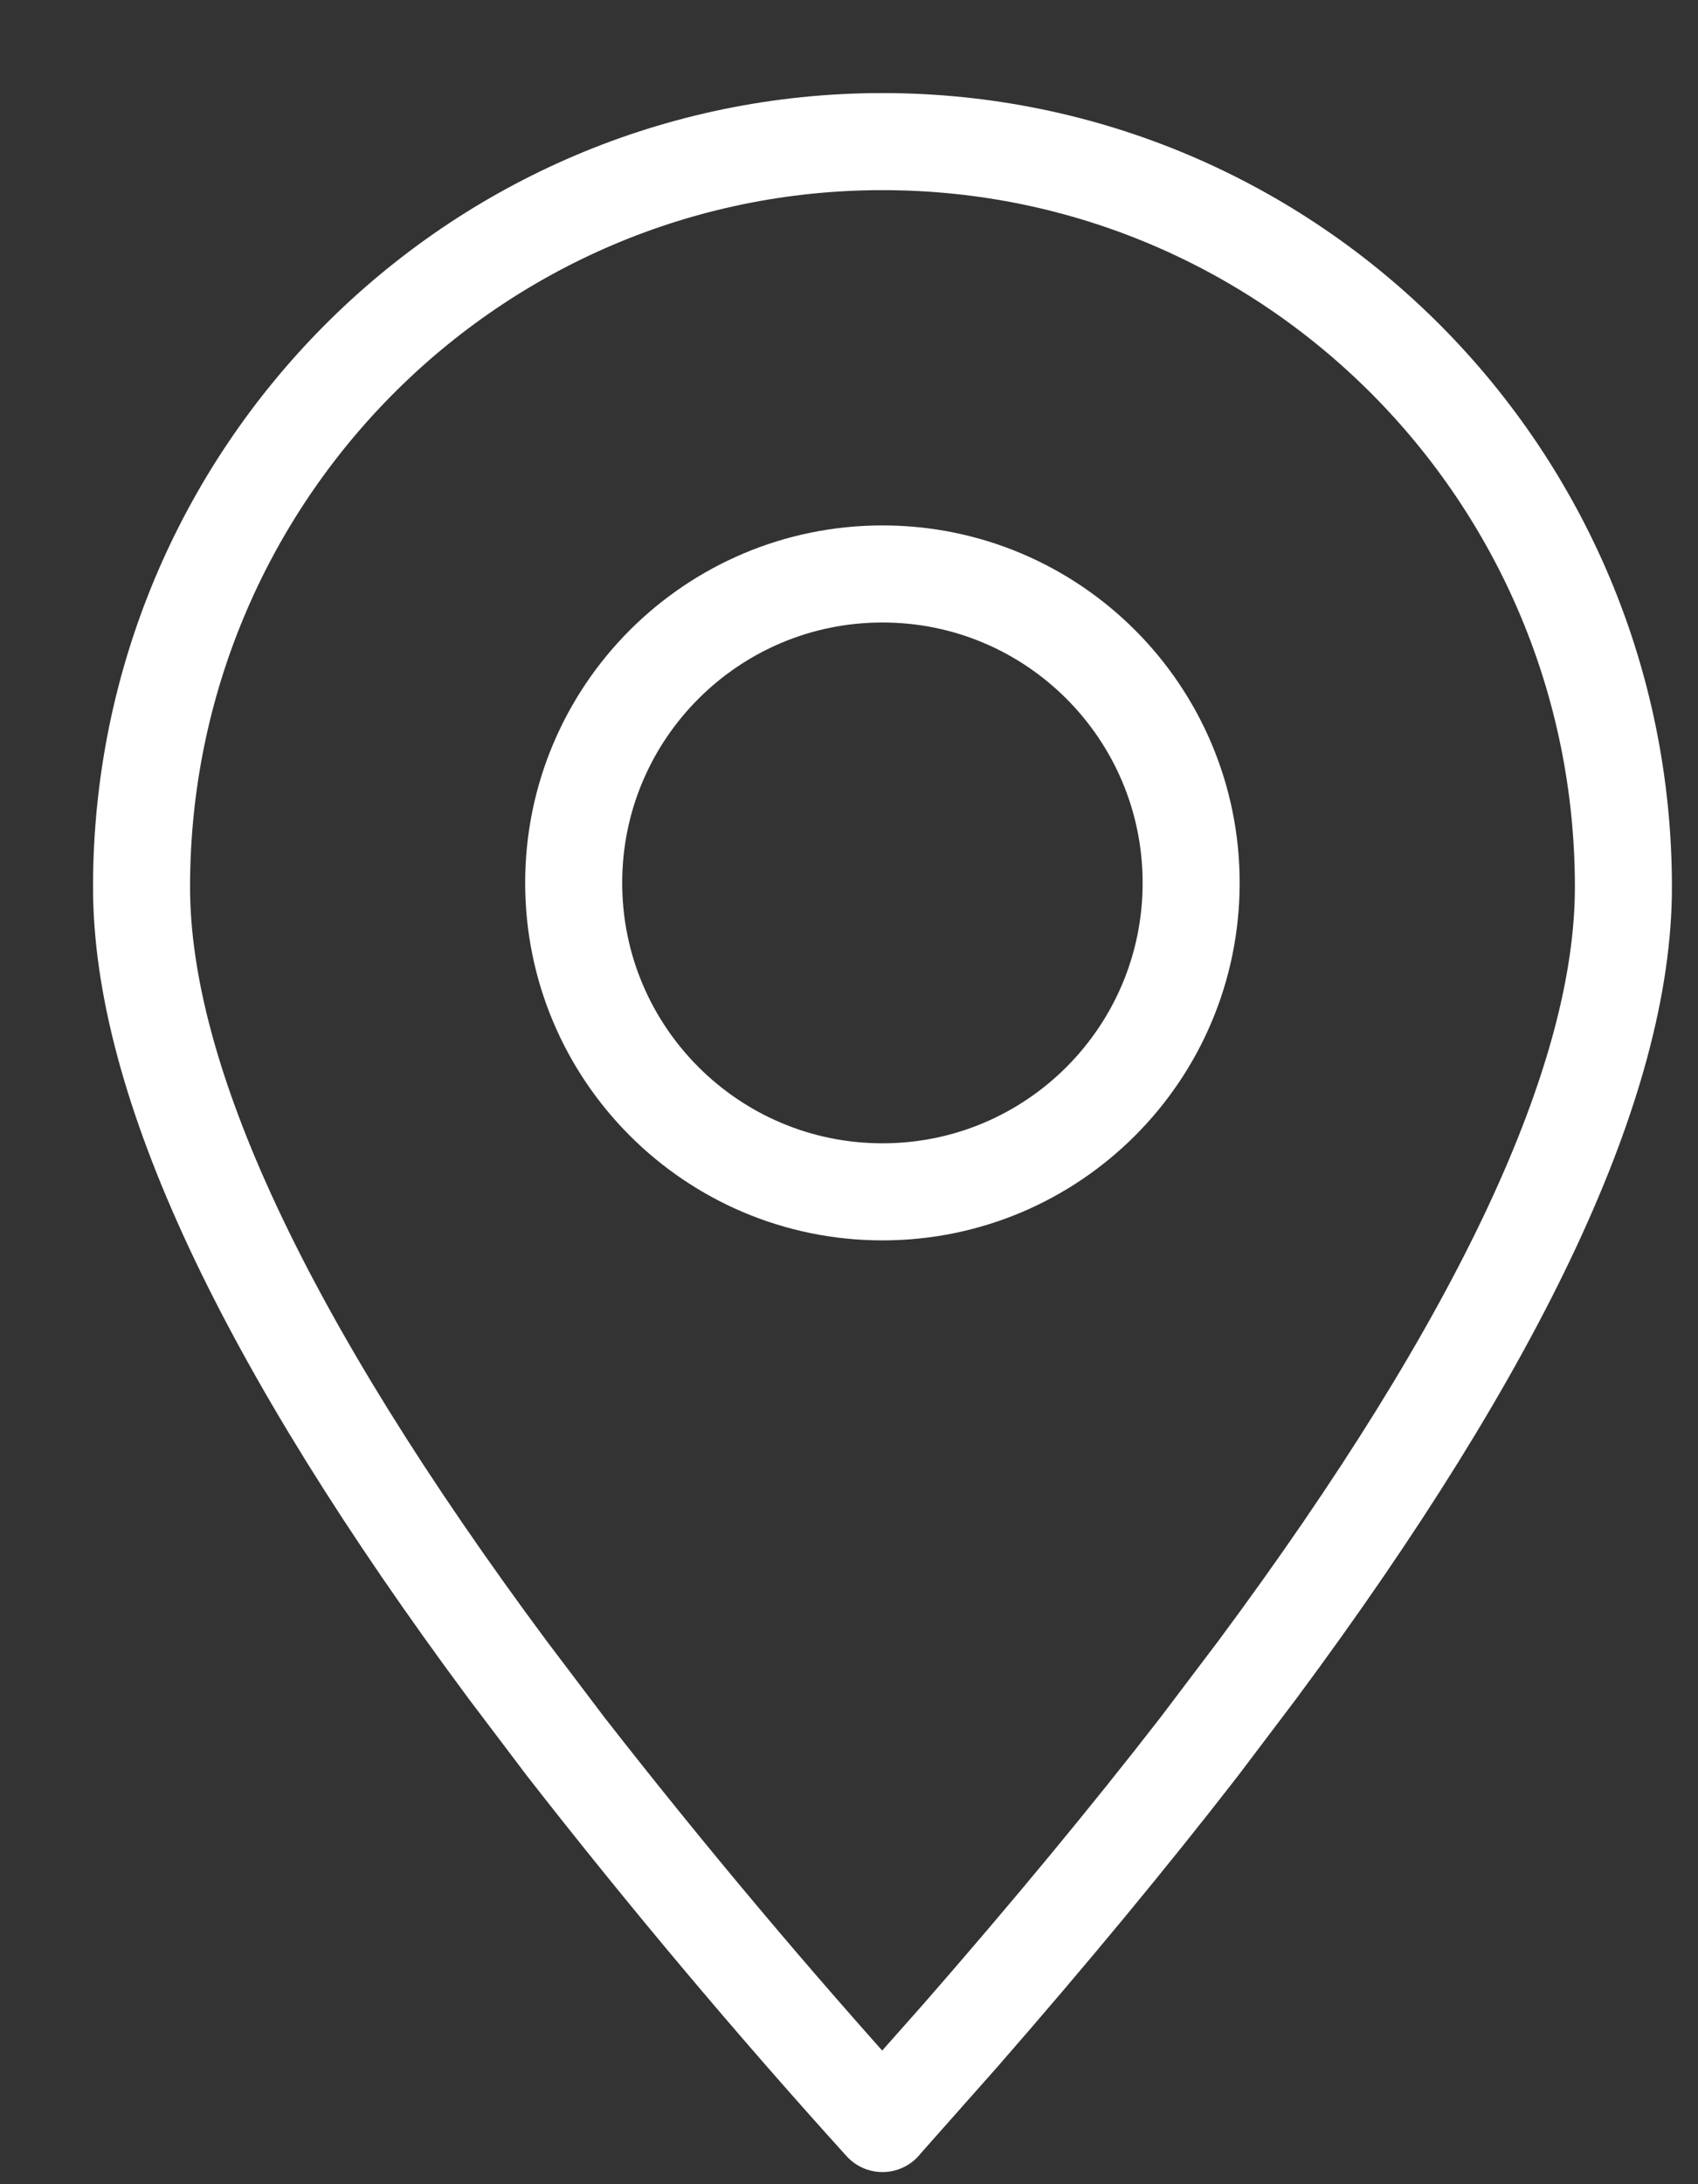 <svg width="14" height="18" viewBox="0 0 14 18" fill="none" xmlns="http://www.w3.org/2000/svg">
<rect x="0" y="0" width="14" height="18" fill="#333333" stroke="none"/>
<path fill-rule="evenodd" clip-rule="evenodd" d="M7.276 17.499L7.918 16.775C8.647 15.94 9.303 15.148 9.887 14.395L10.368 13.759C12.379 11.05 13.385 8.899 13.385 7.31C13.385 3.917 10.65 1.167 7.276 1.167C3.901 1.167 1.167 3.917 1.167 7.31C1.167 8.899 2.173 11.05 4.184 13.759L4.665 14.395C5.497 15.461 6.368 16.497 7.276 17.5V17.499Z" stroke="white" stroke-width="0.8" stroke-linecap="round" stroke-linejoin="round"/>
<path d="M7.276 9.822C8.682 9.822 9.821 8.682 9.821 7.276C9.821 5.87 8.682 4.73 7.276 4.73C5.87 4.73 4.73 5.87 4.73 7.276C4.73 8.682 5.87 9.822 7.276 9.822Z" stroke="white" stroke-width="0.8" stroke-linecap="round" stroke-linejoin="round"/>
</svg>
